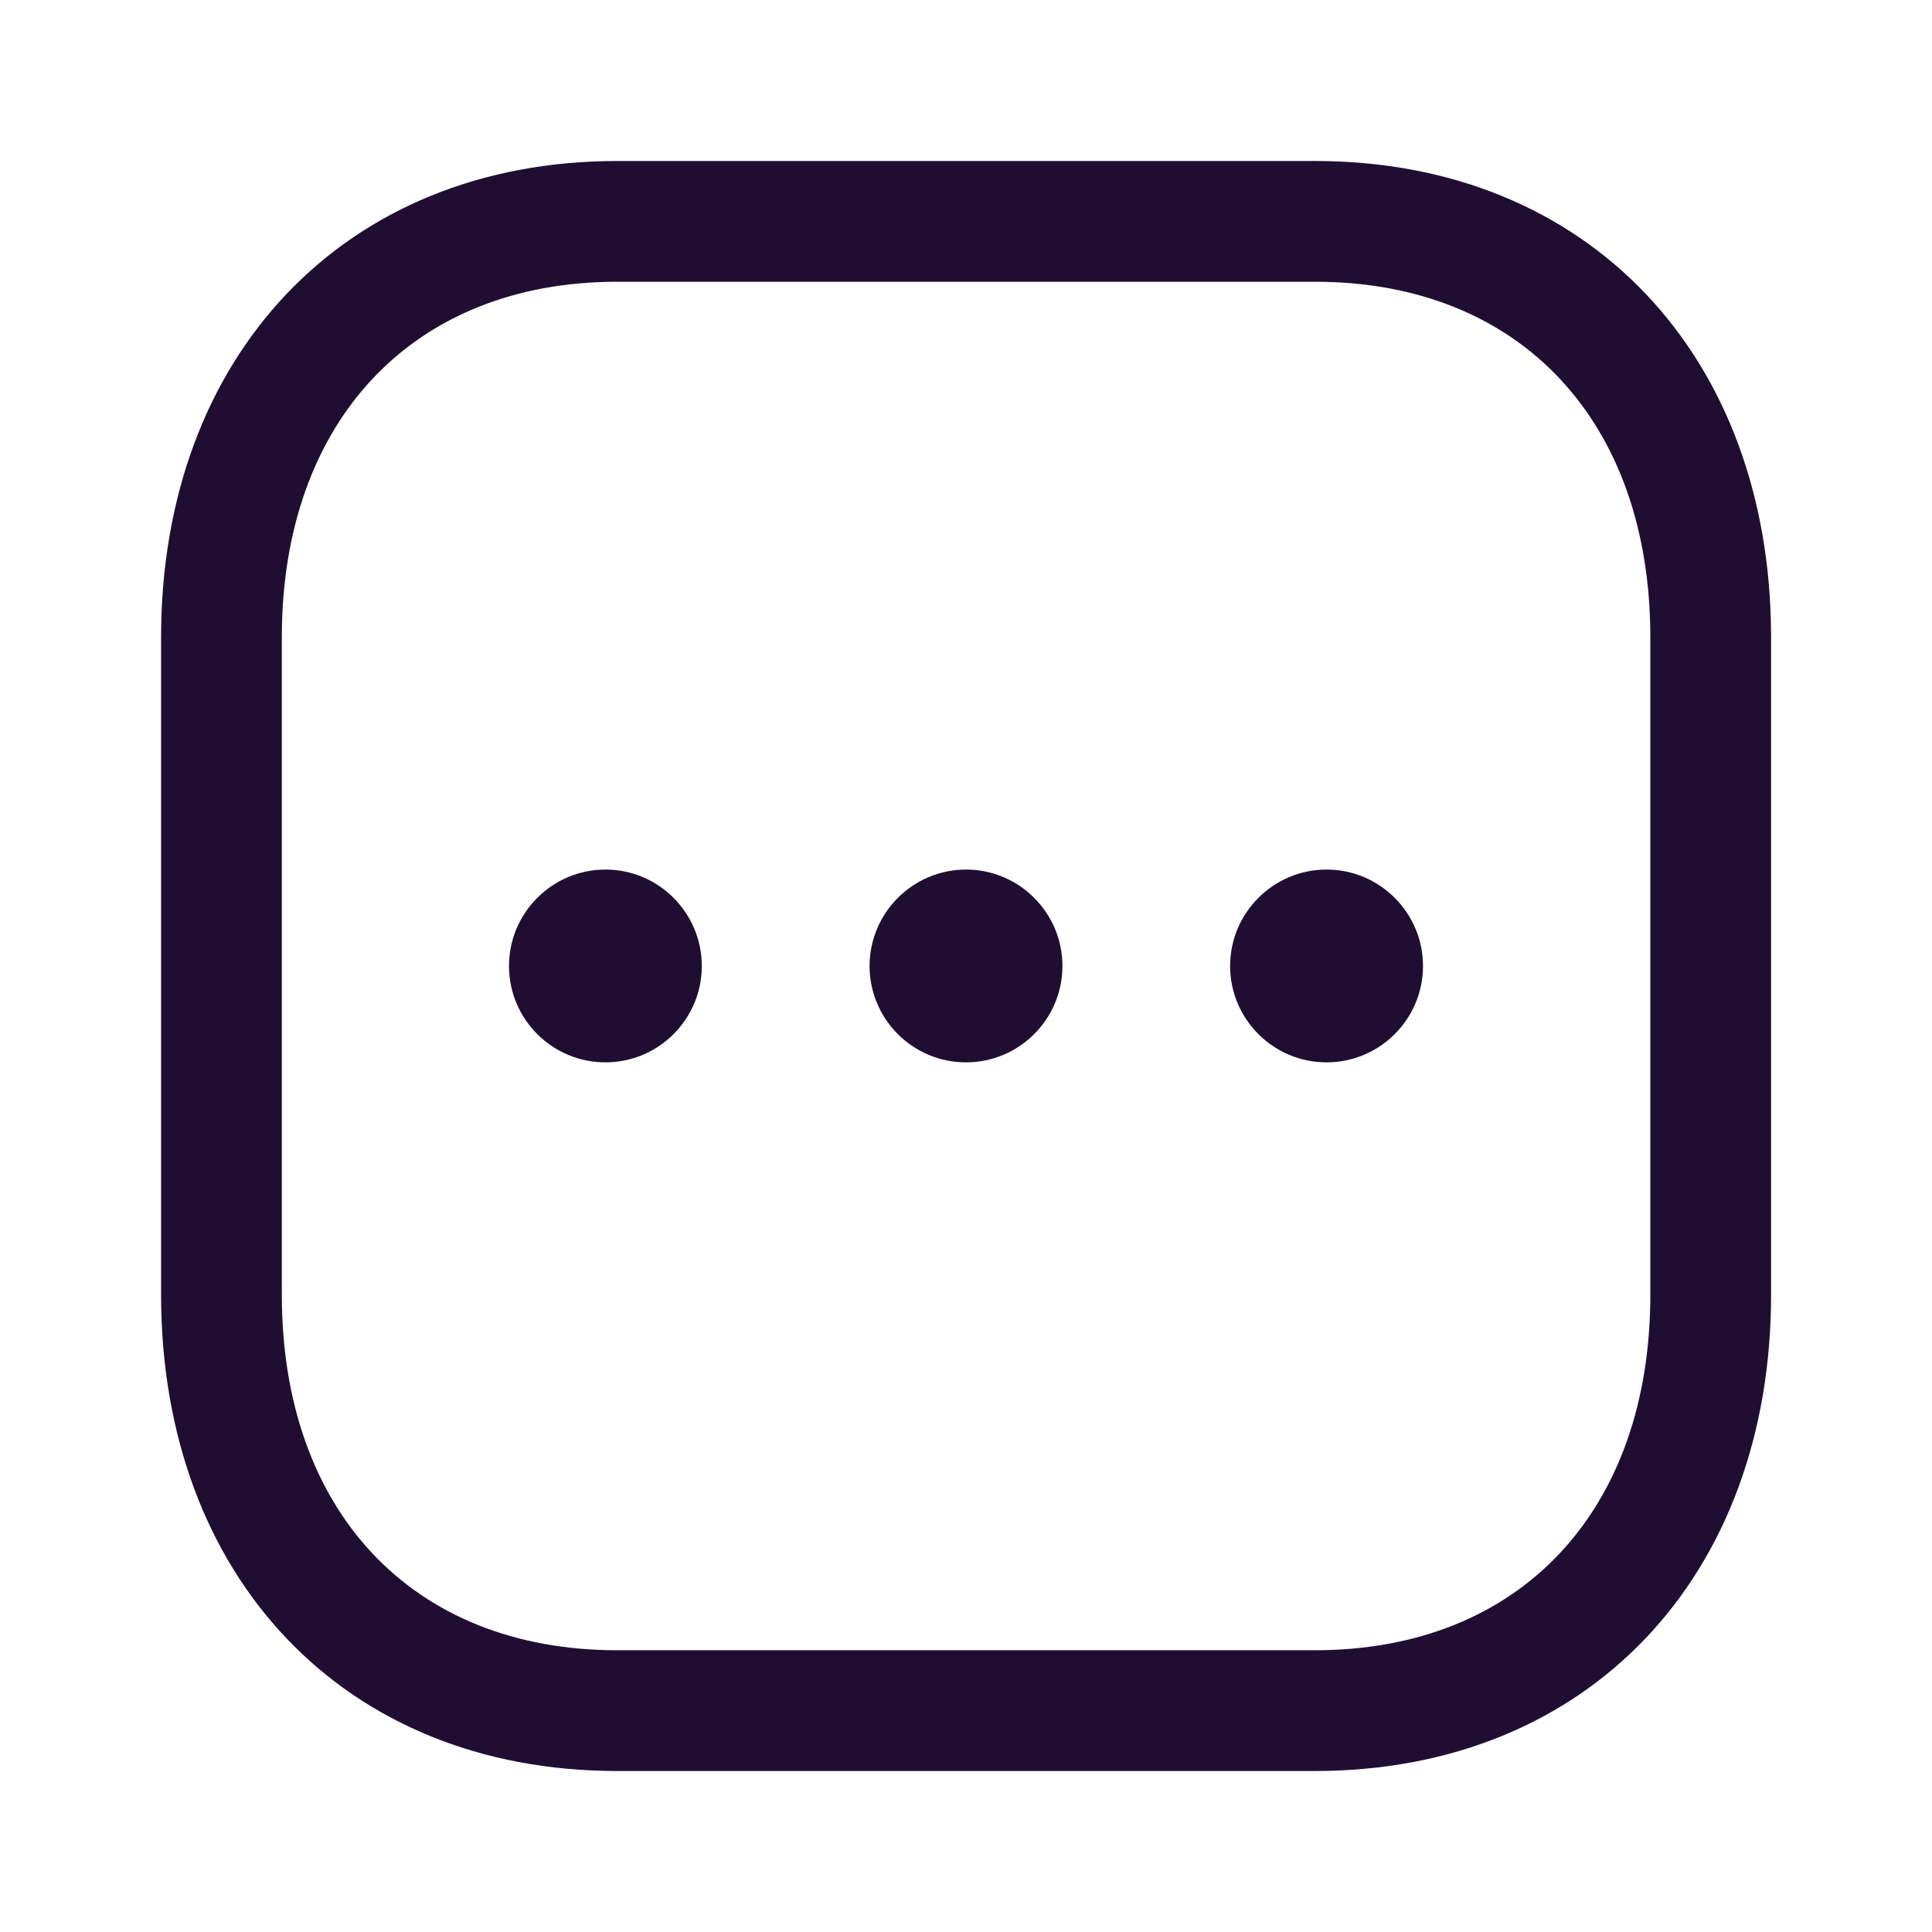 <svg width="24" height="24" viewBox="0 0 24 24" fill="none" xmlns="http://www.w3.org/2000/svg">
<path d="M16.335 2C19.738 2 22.001 4.43 22.001 7.916V16.084C22.001 19.571 19.738 22 16.334 22H7.666C4.261 22 2.001 19.571 2.001 16.084V7.916C2.001 4.433 4.268 2 7.666 2H16.335ZM7.666 3.5C5.121 3.5 3.501 5.239 3.501 7.916V16.084C3.501 18.766 5.115 20.5 7.666 20.5H16.334C18.885 20.5 20.501 18.765 20.501 16.084V7.916C20.501 5.235 18.885 3.5 16.335 3.5H7.666ZM7.521 10.802C8.182 10.802 8.718 11.34 8.718 12C8.718 12.66 8.182 13.197 7.521 13.197C6.86 13.197 6.323 12.66 6.323 12C6.323 11.34 6.86 10.802 7.521 10.802ZM12 10.802C12.661 10.802 13.198 11.34 13.198 12C13.198 12.66 12.661 13.197 12 13.197C11.339 13.197 10.802 12.66 10.802 12C10.803 11.34 11.339 10.802 12 10.802ZM16.479 10.802C17.14 10.802 17.677 11.34 17.677 12C17.677 12.66 17.14 13.197 16.479 13.197C15.818 13.197 15.281 12.66 15.281 12C15.281 11.34 15.818 10.802 16.479 10.802Z" fill="#200E32"/>
</svg>
